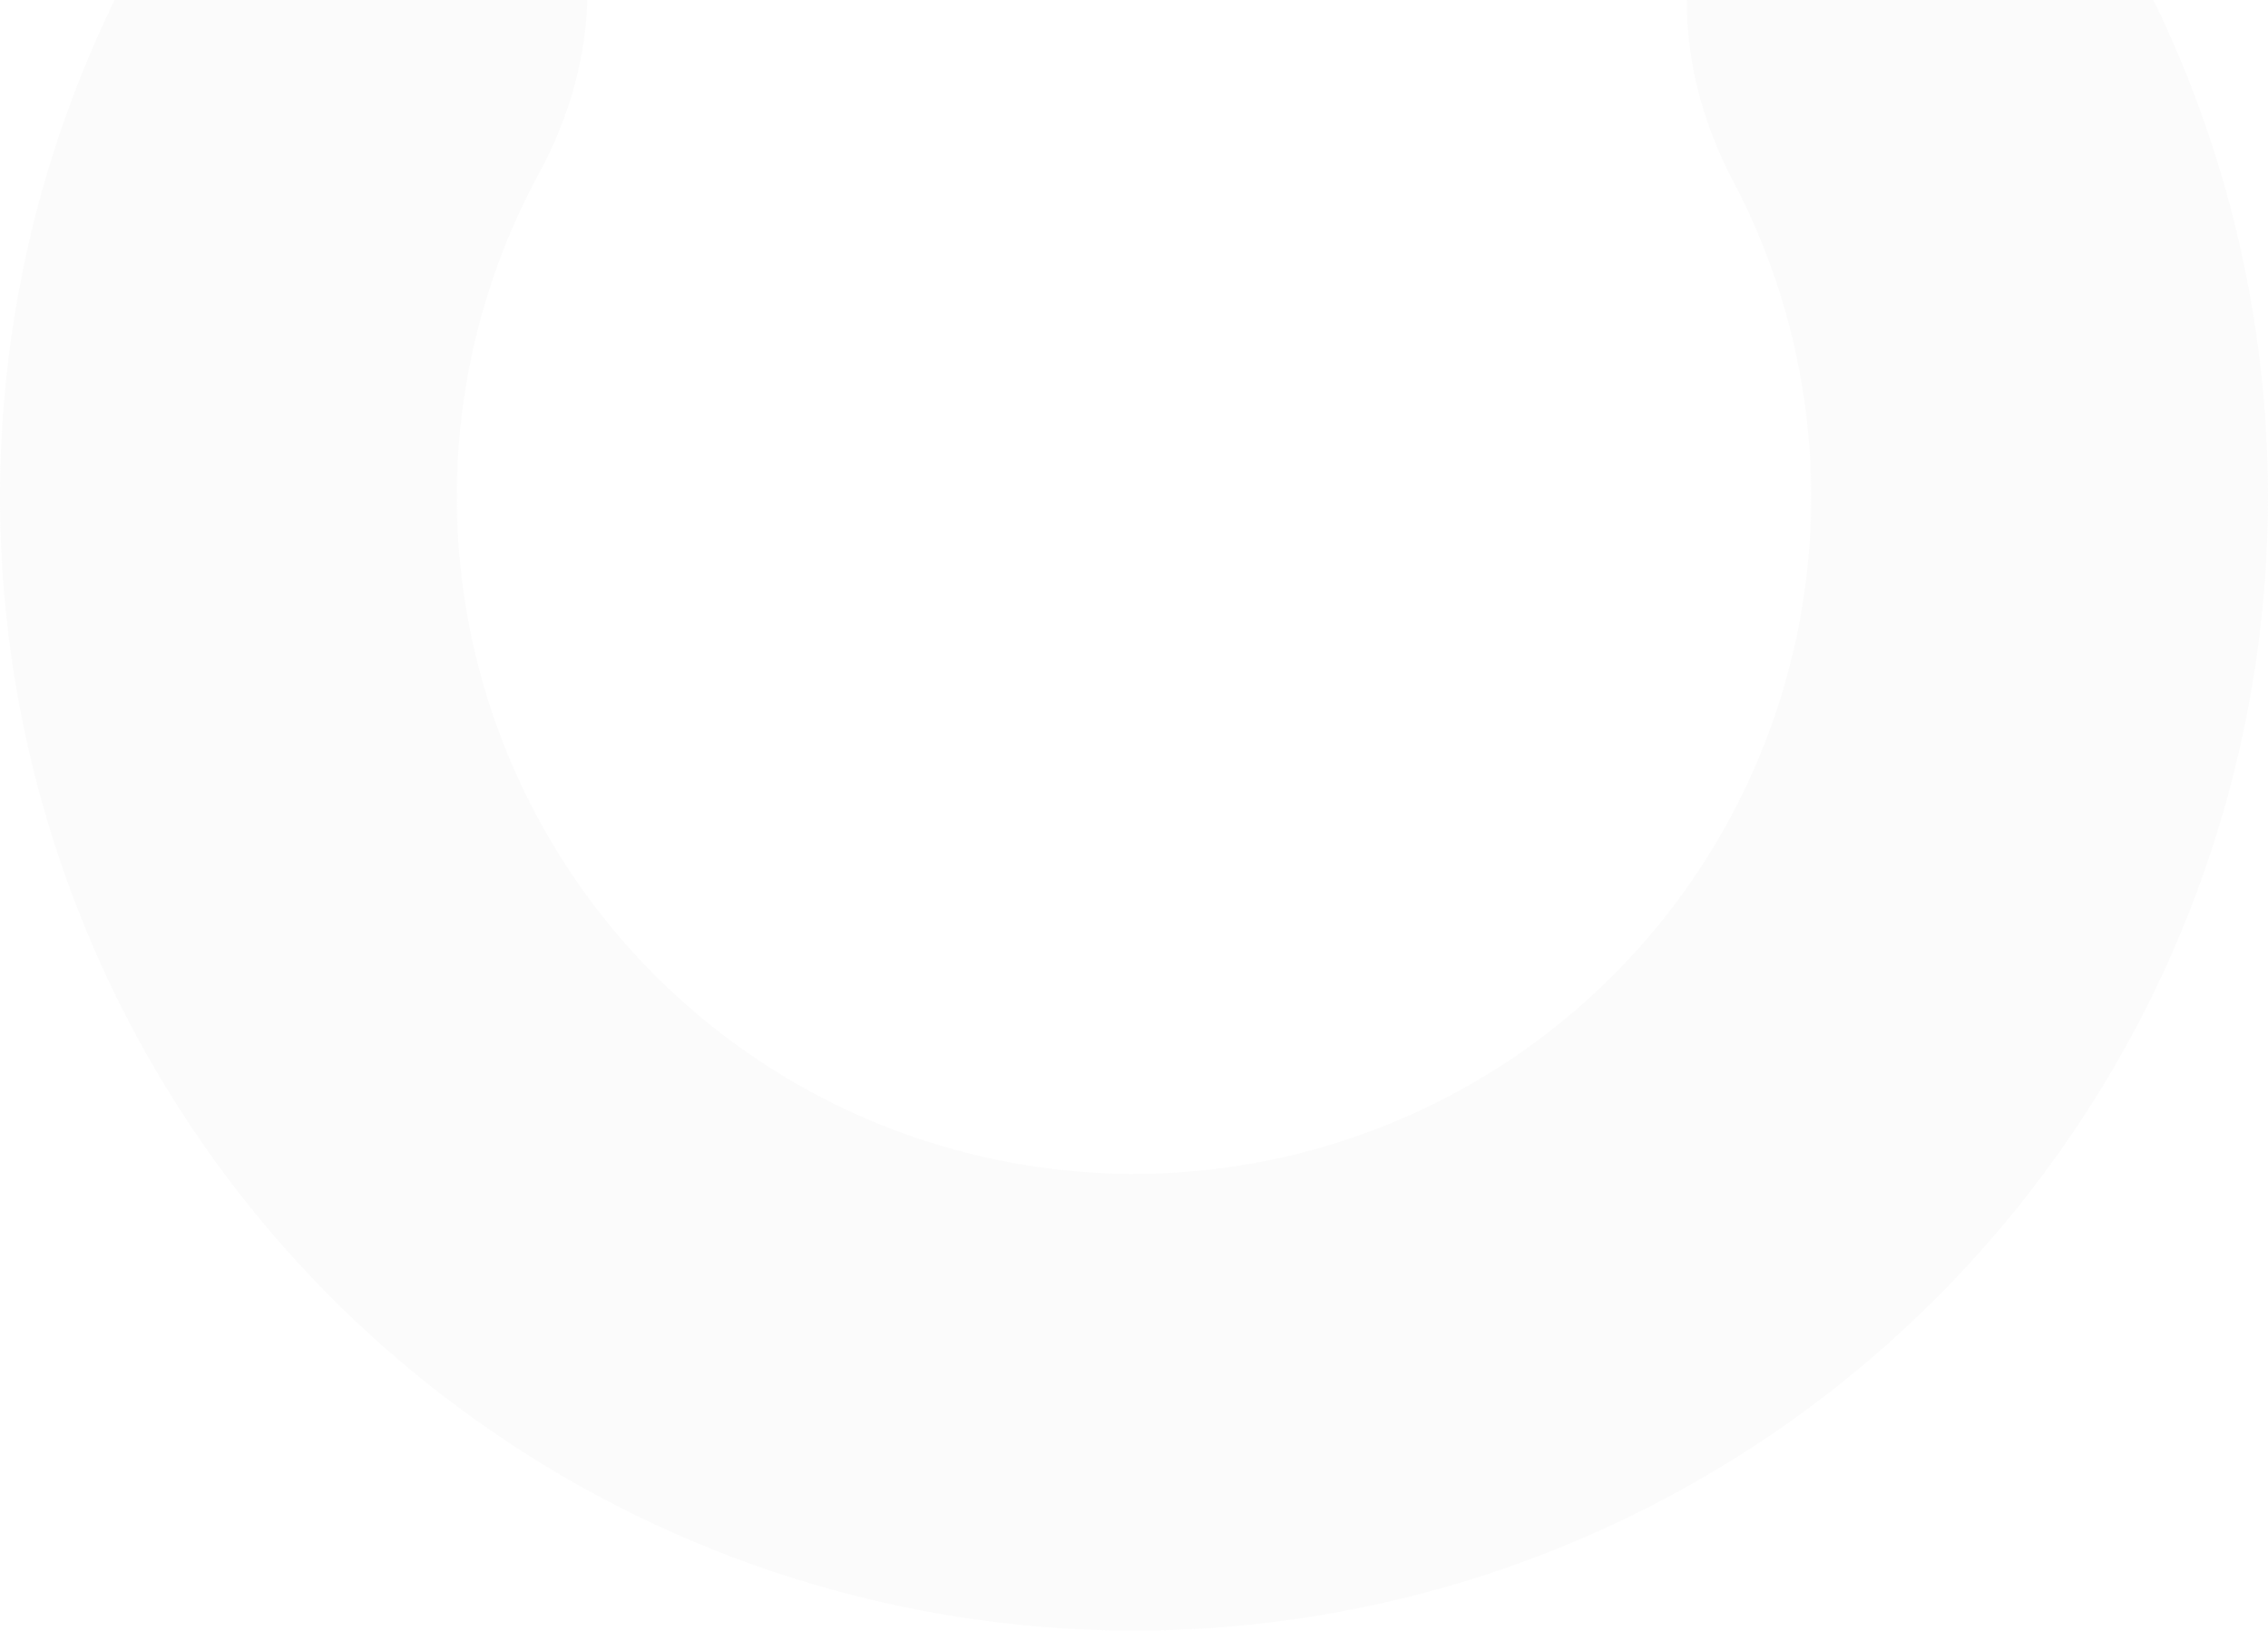 <svg width="331" height="238" viewBox="0 0 331 238" fill="none" xmlns="http://www.w3.org/2000/svg">
<path opacity="0.1" d="M76.881 -25.555C64.537 -39.213 43.123 -40.429 32.211 -25.603C19.195 -7.919 9.761 12.272 4.579 33.837C-3.213 66.272 -1.023 100.303 10.863 131.471C22.748 162.638 43.775 189.487 71.185 208.496C98.595 227.505 131.11 237.788 164.466 237.997C197.823 238.205 230.463 228.329 258.109 209.664C285.754 190.998 307.115 164.414 319.389 133.398C331.663 102.381 334.278 68.379 326.891 35.851C321.979 14.222 312.798 -6.085 300.005 -23.93C289.278 -38.892 267.85 -37.943 255.337 -24.44C242.824 -10.938 244.282 10.046 252.883 26.323C256.913 33.948 259.949 42.11 261.88 50.614C266.292 70.039 264.73 90.344 257.4 108.867C250.07 127.39 237.314 143.265 220.805 154.412C204.295 165.559 184.803 171.457 164.883 171.332C144.963 171.208 125.546 165.067 109.177 153.715C92.808 142.363 80.251 126.329 73.153 107.716C66.055 89.104 64.747 68.78 69.401 49.411C71.438 40.932 74.576 32.809 78.7 25.235C87.504 9.067 89.224 -11.897 76.881 -25.555Z" fill="#D9D9D9"/>
</svg>
